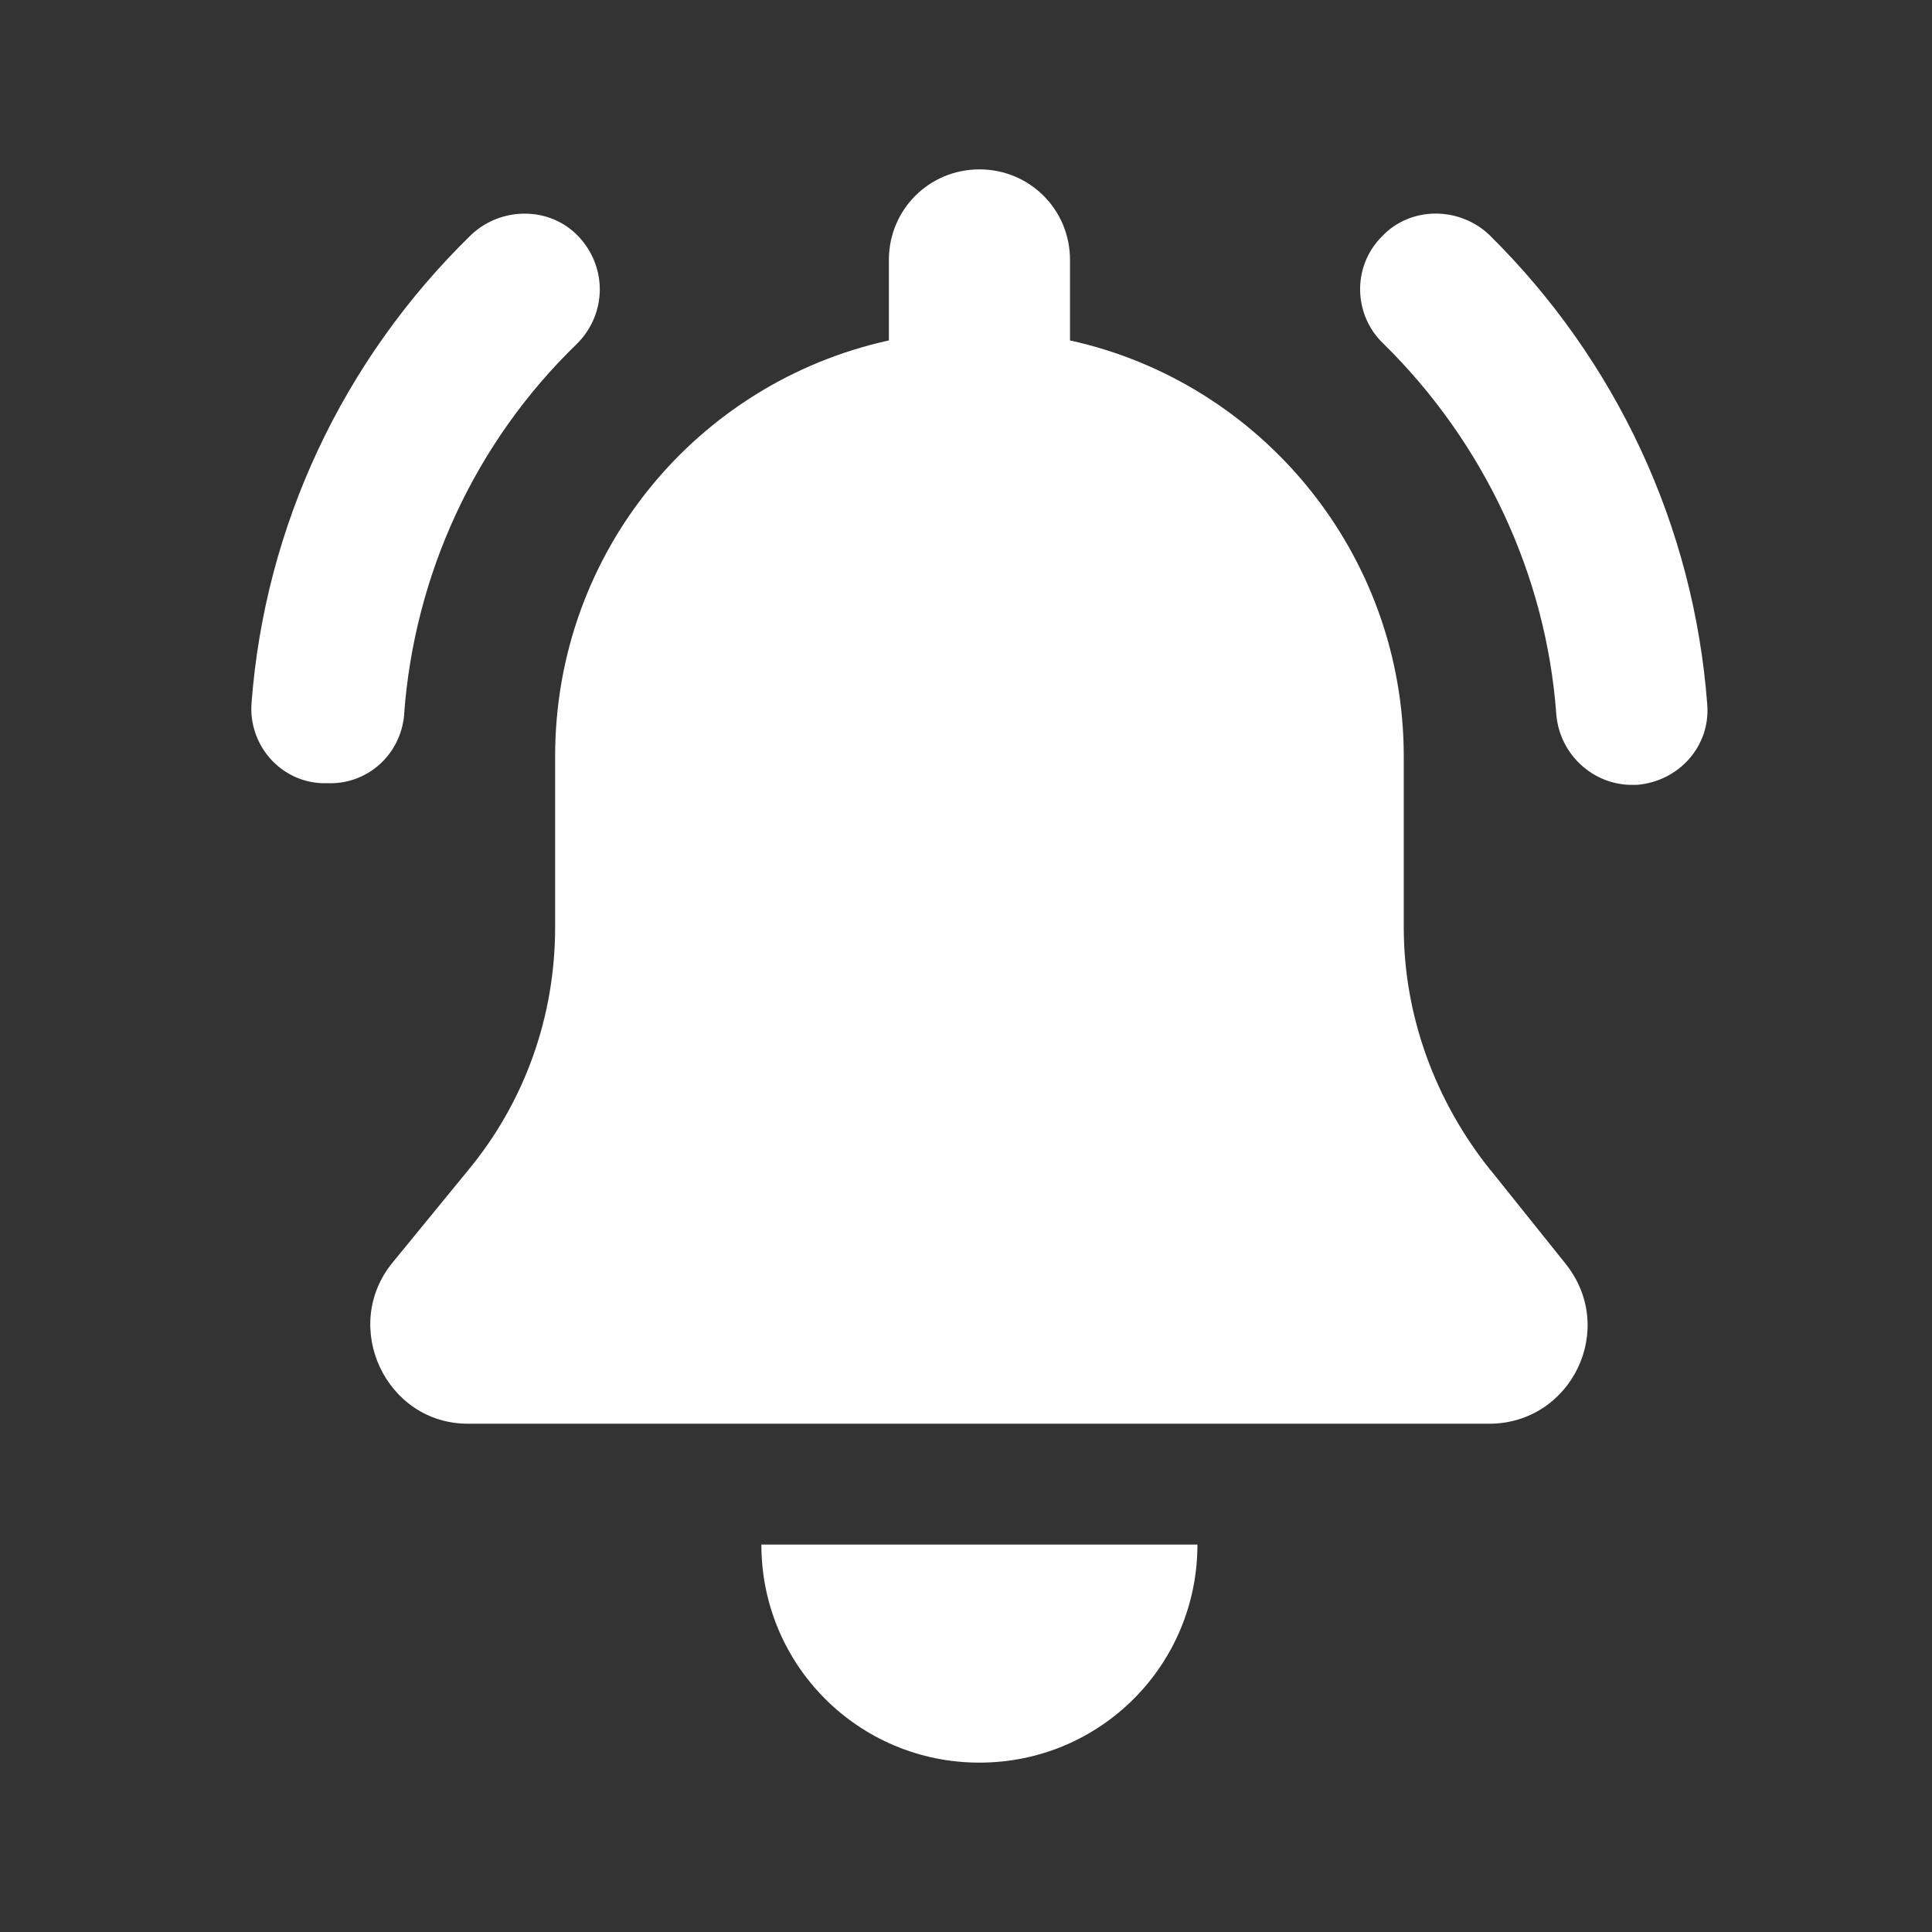 <svg xmlns="http://www.w3.org/2000/svg" xmlns:xlink="http://www.w3.org/1999/xlink" width="24" height="24" viewBox="0 0 24 24">
    <rect x="0" y="0" width="24" height="24" fill="#333333" stroke="none"/>
    <defs>
        <path id="r6w51o9y7a" d="M0 0H24V24H0z"/>
    </defs>
    <g fill="none" fill-rule="evenodd">
        <g>
            <mask id="g6e71iv4sb" fill="#fff">
                <use xlink:href="#r6w51o9y7a"/>
            </mask>
            <g mask="url(#g6e71iv4sb)">
                <g>
                    <g>
                        <path fill="#fff" fill-rule="nonzero" d="M15.52 12.542c-.687-.854-1.082-1.917-1.082-3.021V7.396c0-2.521-1.771-4.646-4.146-5.167v-1c0-.625-.5-1.125-1.125-1.125s-1.125.5-1.125 1.125v1c-2.375.521-4.146 2.625-4.146 5.167V9.52c0 1.104-.375 2.166-1.083 3.02l-.938 1.146c-.646.792-.083 2 .938 2H15.5c1.02 0 1.604-1.187.938-2l-.917-1.145zM2.02 6.875c.126-1.73.876-3.375 2.147-4.604.375-.375.375-.958.02-1.333C3.833.563 3.23.563 2.854.916 1.25 2.479.292 4.542.125 6.729c-.042.521.354.98.875 1h.063c.5.021.916-.354.958-.854zM15.5.917c-.375-.355-.98-.355-1.333.02-.375.375-.354.98.02 1.334 1.25 1.229 2.021 2.875 2.146 4.604.042.5.459.875.938.875h.062c.521-.042.917-.48.875-1-.166-2.208-1.125-4.27-2.708-5.833zM9.167 19.896c1.5 0 2.708-1.209 2.708-2.709H6.458c0 1.5 1.209 2.709 2.709 2.709z" transform="translate(3 2)"/>
                    </g>
                    <path d="M-3 -2H21V22H-3z" transform="translate(3 2)"/>
                </g>
            </g>
        </g>
    </g>
</svg>
